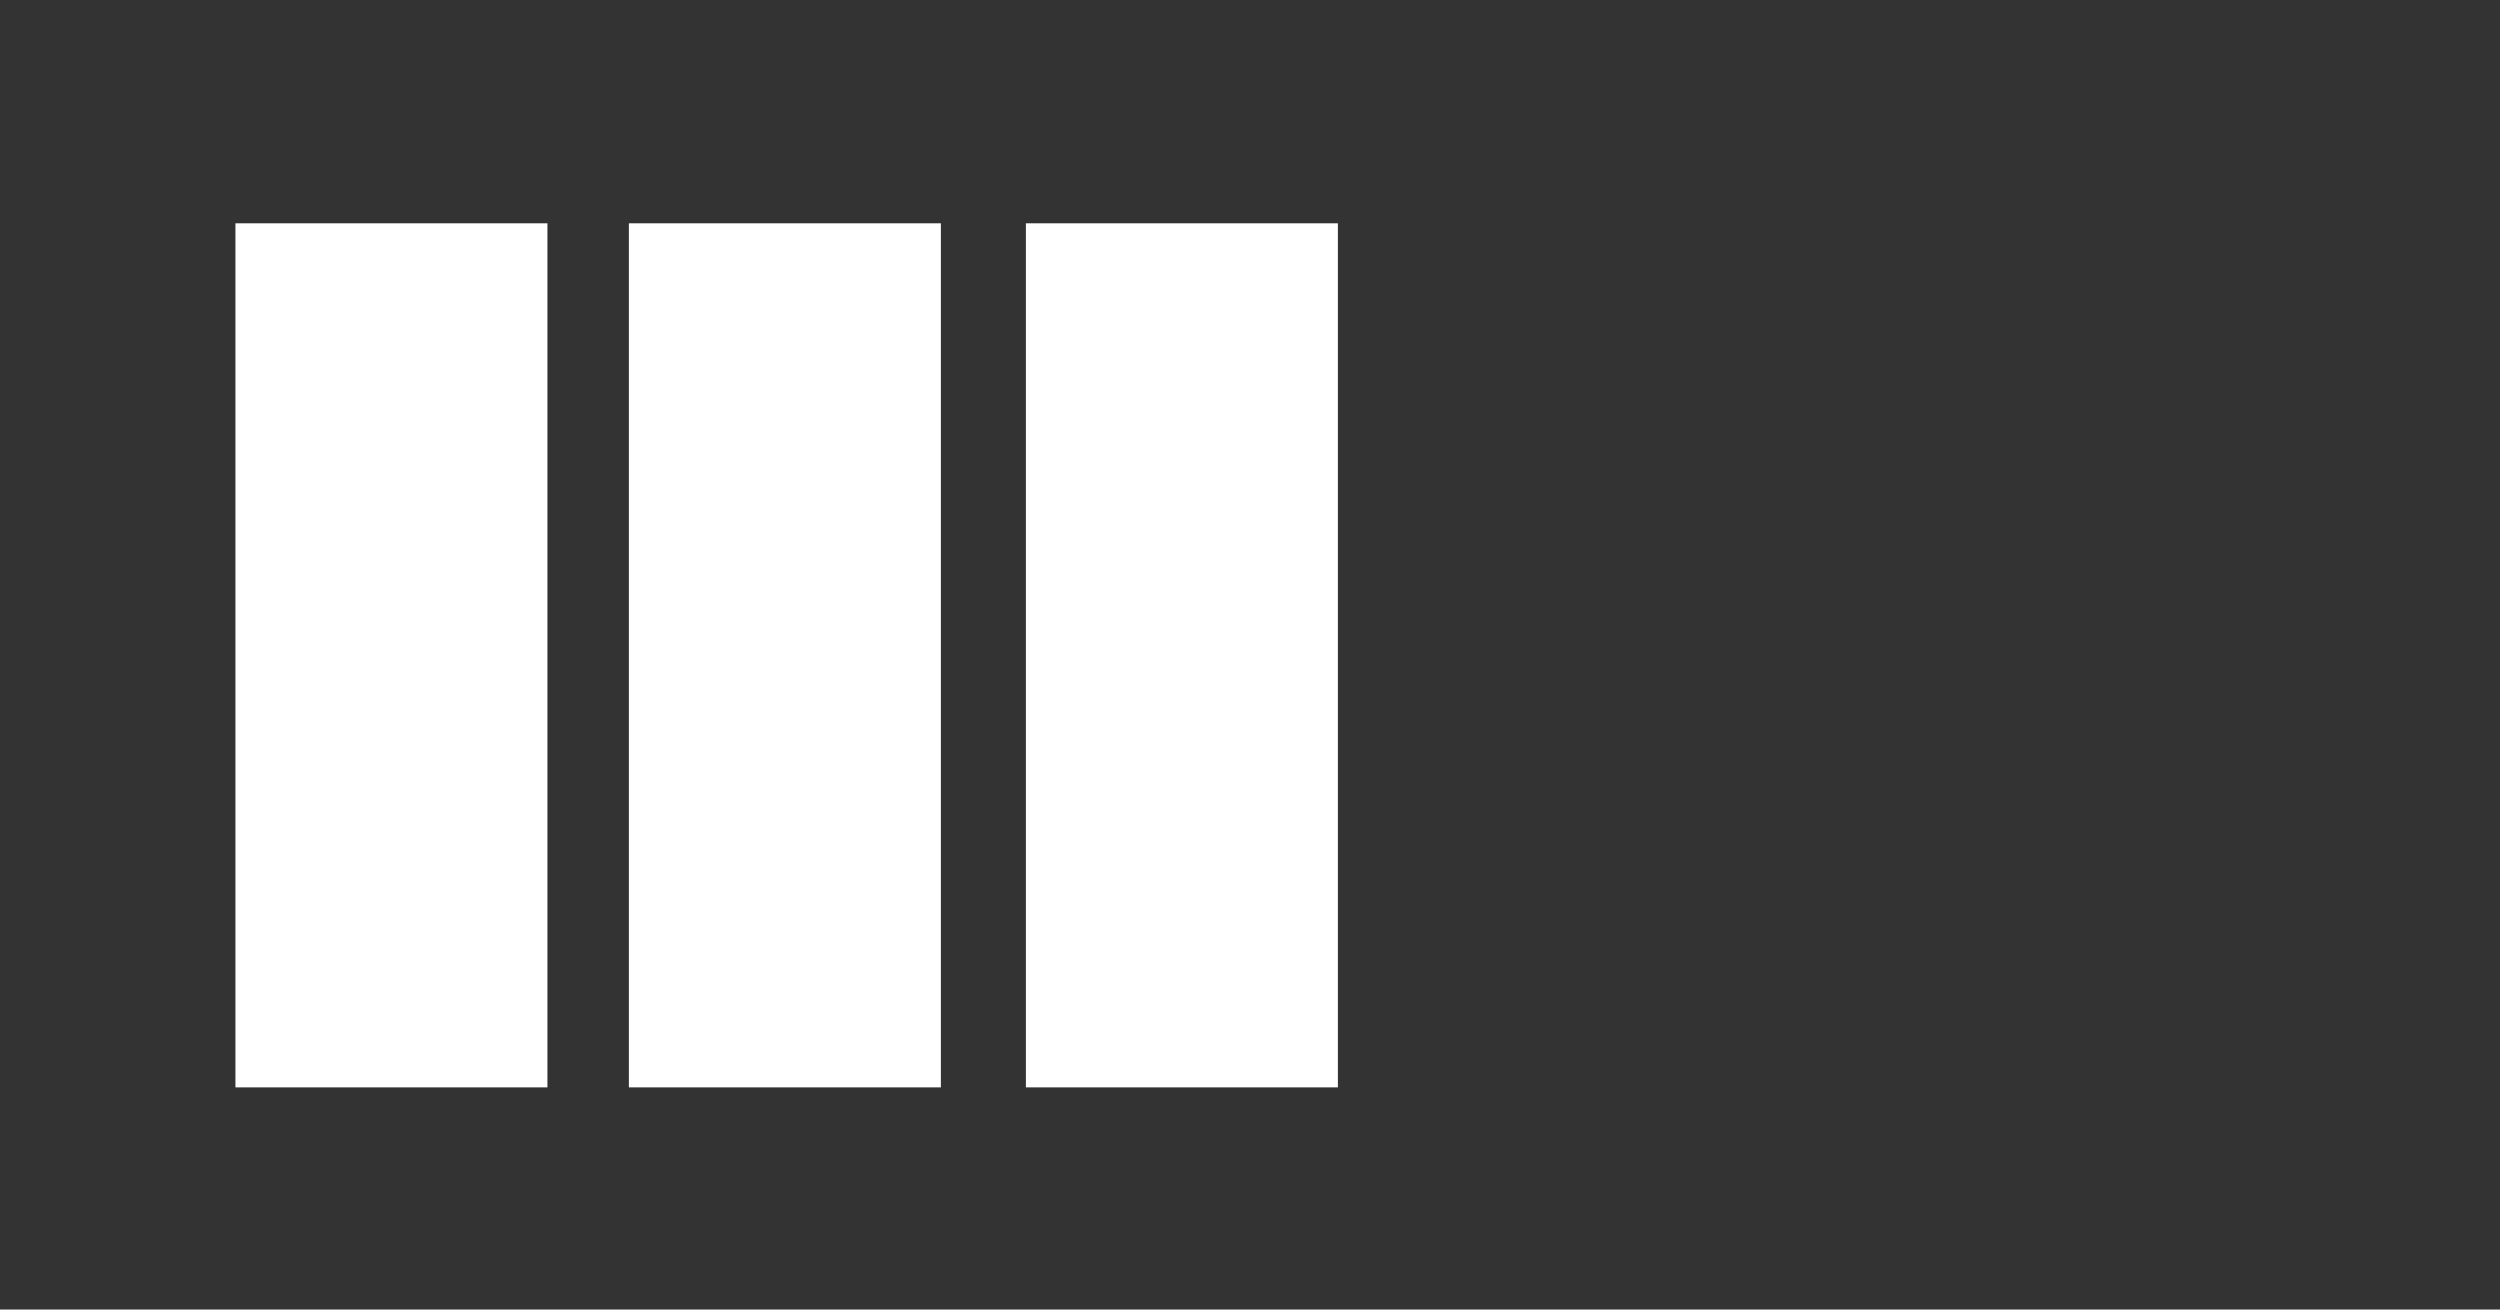 <?xml version="1.0" encoding="utf-8"?>
<!-- Generator: Adobe Illustrator 21.0.2, SVG Export Plug-In . SVG Version: 6.00 Build 0)  -->
<svg version="1.1" id="Layer_1" xmlns="http://www.w3.org/2000/svg" xmlns:xlink="http://www.w3.org/1999/xlink" x="0px" y="0px"
	 viewBox="0 0 137.455 72" style="enable-background:new 0 0 137.455 72;" xml:space="preserve">
<rect x="0" y="0" width="137.455" height="72" fill="#333333" stroke="none"/>
<style type="text/css">
	.st0{fill:#FFFFFF;}
</style>
<rect x="12.945" y="12.278" class="st0" width="17.154" height="47.508"/>
<rect x="34.577" y="12.278" class="st0" width="17.154" height="47.508"/>
<rect x="56.406" y="12.278" class="st0" width="17.154" height="47.508"/>
</svg>

